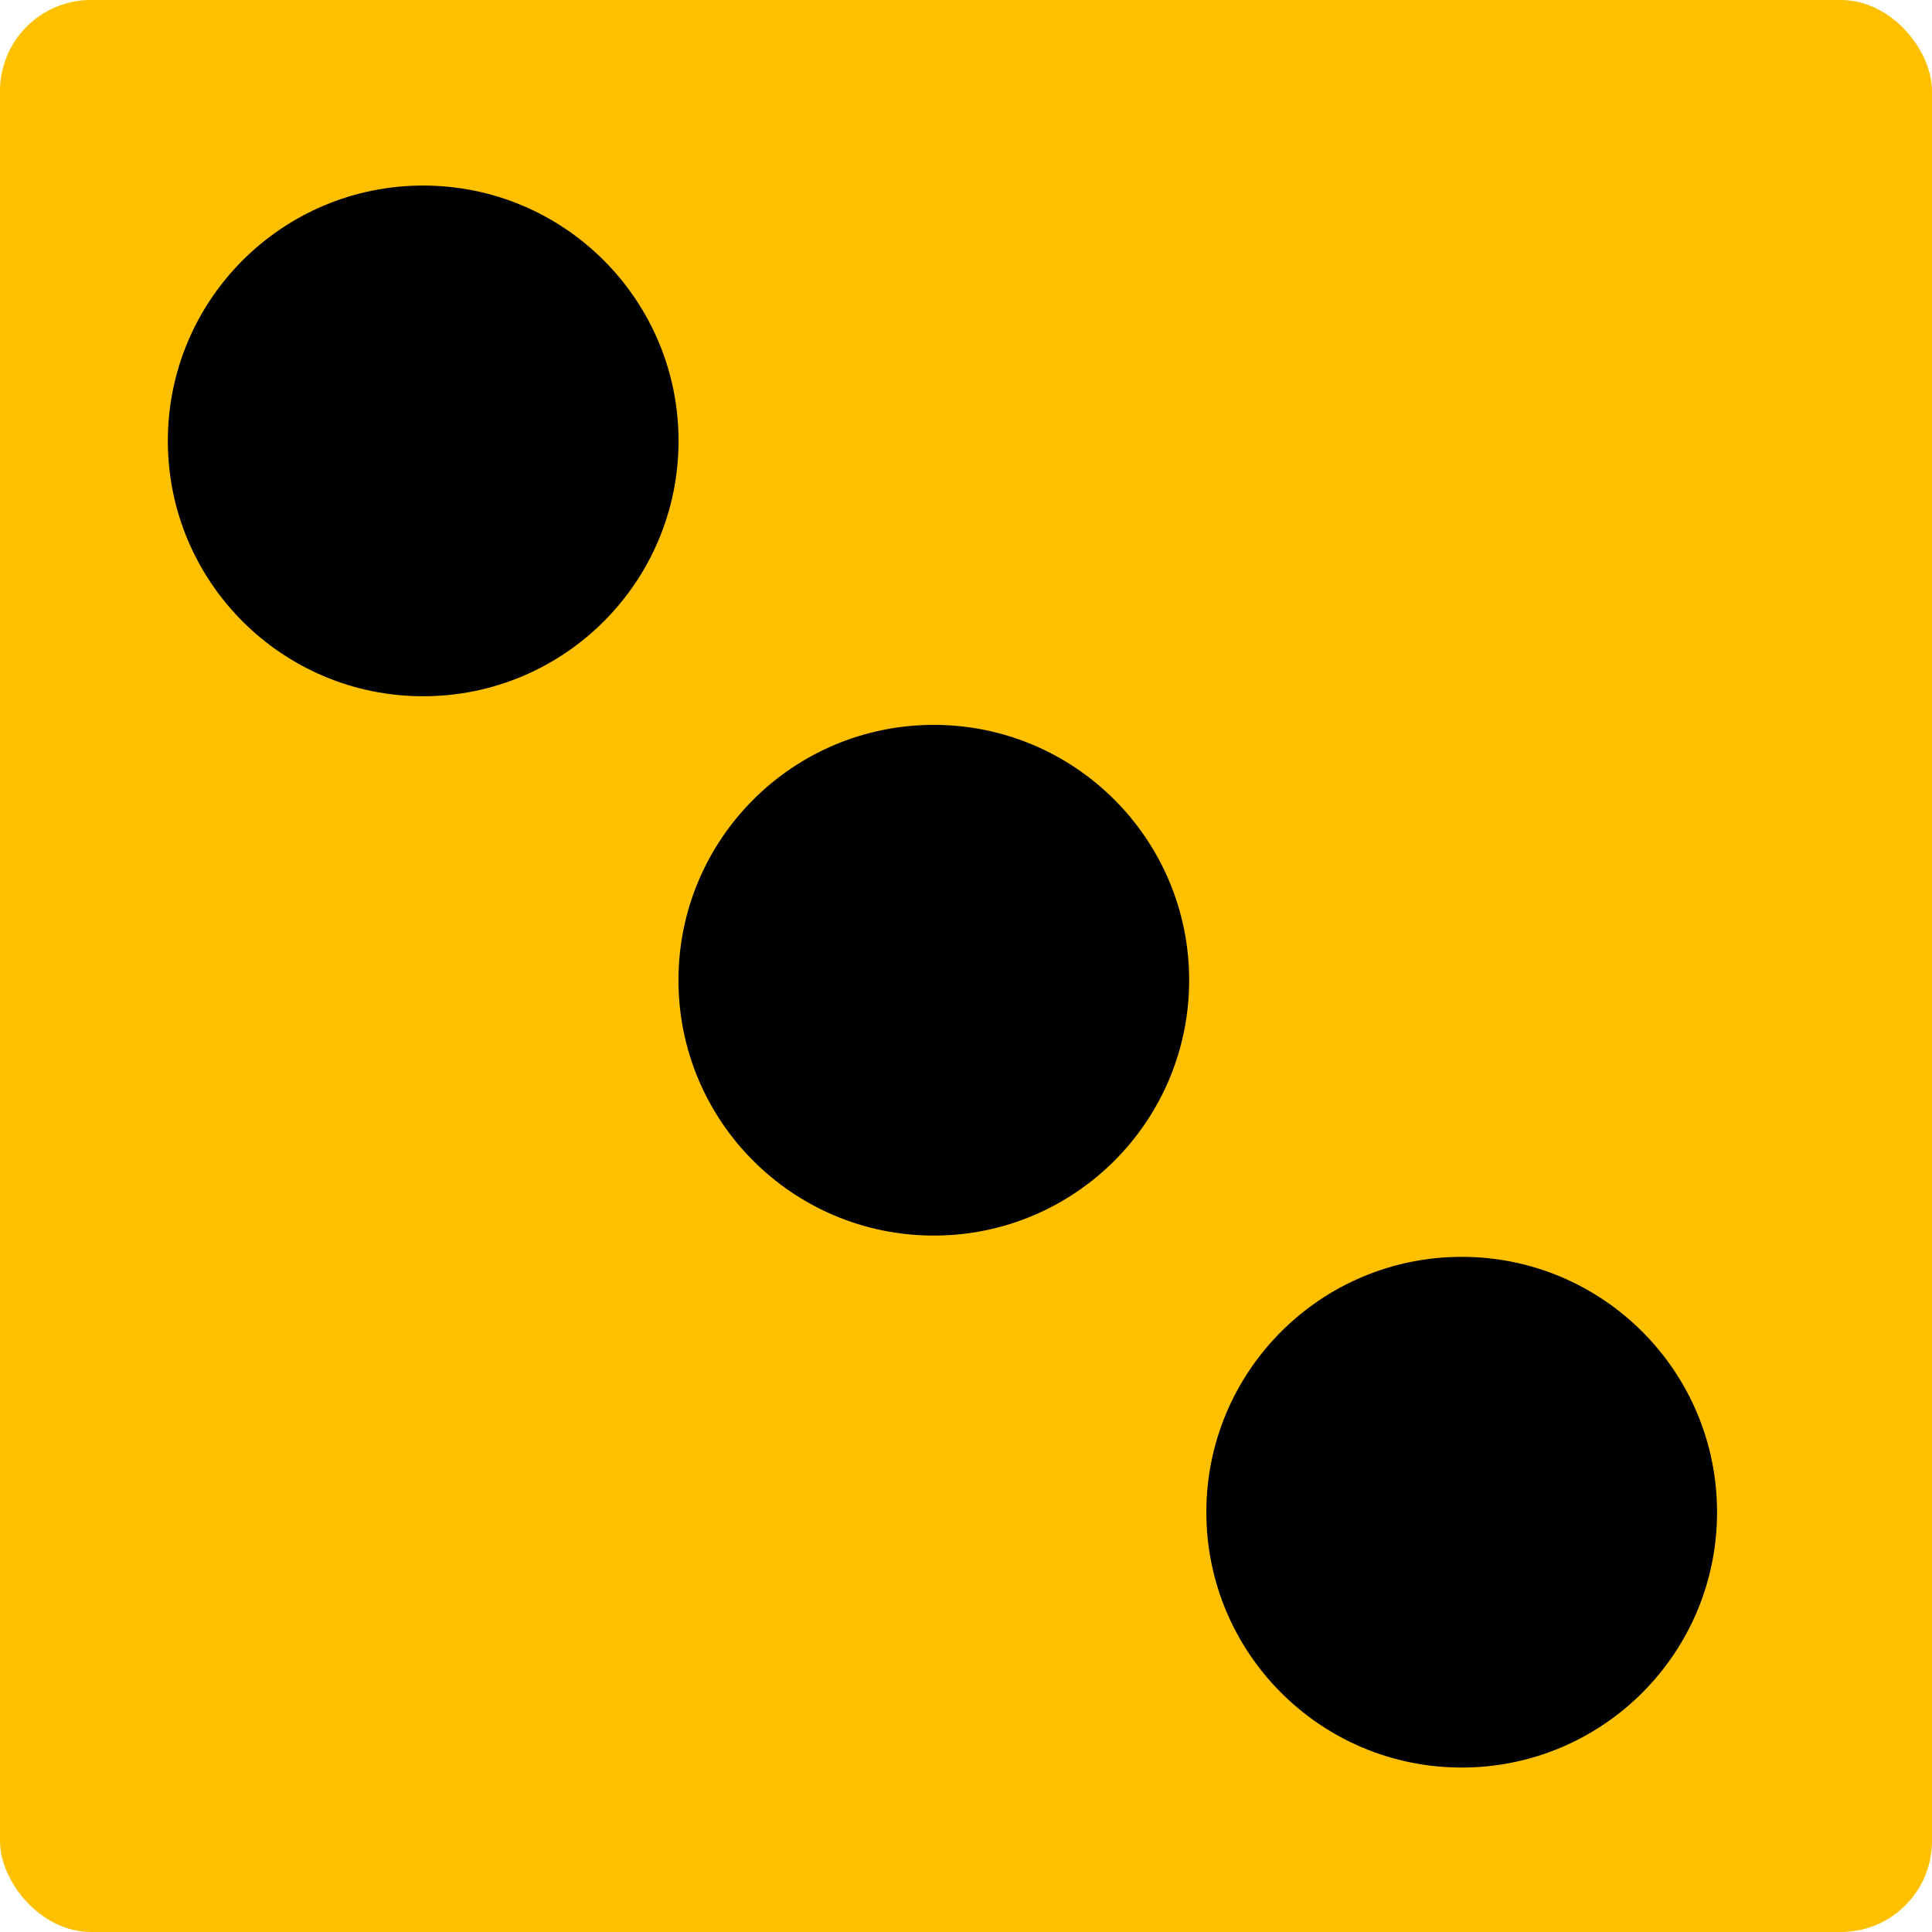 <?xml version="1.0" encoding="UTF-8" standalone="no"?>
<!-- Created with Inkscape (http://www.inkscape.org/) -->

<svg
   width="100.811mm"
   height="100.811mm"
   viewBox="0 0 100.811 100.811"
   version="1.1"
   id="svg5"
   inkscape:version="1.1.1 (1:1.1+202109281949+c3084ef5ed)"
   sodipodi:docname="three.svg"
   xmlns:inkscape="http://www.inkscape.org/namespaces/inkscape"
   xmlns:sodipodi="http://sodipodi.sourceforge.net/DTD/sodipodi-0.dtd"
   xmlns="http://www.w3.org/2000/svg"
   xmlns:svg="http://www.w3.org/2000/svg">
  <sodipodi:namedview
     id="namedview7"
     pagecolor="#ffffff"
     bordercolor="#666666"
     borderopacity="1.0"
     inkscape:pageshadow="2"
     inkscape:pageopacity="0.0"
     inkscape:pagecheckerboard="0"
     inkscape:document-units="mm"
     showgrid="false"
     fit-margin-top="0"
     fit-margin-left="0"
     fit-margin-right="0"
     fit-margin-bottom="0"
     inkscape:zoom="0.75368897"
     inkscape:cx="177.79217"
     inkscape:cy="342.31628"
     inkscape:window-width="1920"
     inkscape:window-height="1009"
     inkscape:window-x="0"
     inkscape:window-y="0"
     inkscape:window-maximized="1"
     inkscape:current-layer="layer1" />
  <defs
     id="defs2" />
  <g
     inkscape:label="Слой 1"
     inkscape:groupmode="layer"
     id="layer1"
     transform="translate(-42.811,-43.921)">
    <rect
       style="fill:#ffc000;fill-rule:evenodd;stroke-width:0.526"
       id="rect846"
       width="100.811"
       height="100.811"
       x="42.811"
       y="43.921"
       ry="4.747" />
    <circle
       style="fill:#000000;fill-opacity:1;fill-rule:evenodd;stroke-width:0.311"
       id="path1049"
       cx="119.082"
       cy="122.827"
       r="13.324" />
    <circle
       style="fill:#000000;fill-opacity:1;fill-rule:evenodd;stroke-width:0.311"
       id="circle1513"
       cx="64.893"
       cy="66.927"
       r="13.324" />
    <circle
       style="fill:#000000;fill-opacity:1;fill-rule:evenodd;stroke-width:0.311"
       id="circle1538"
       cx="91.537"
       cy="95.069"
       r="13.324" />
  </g>
</svg>
